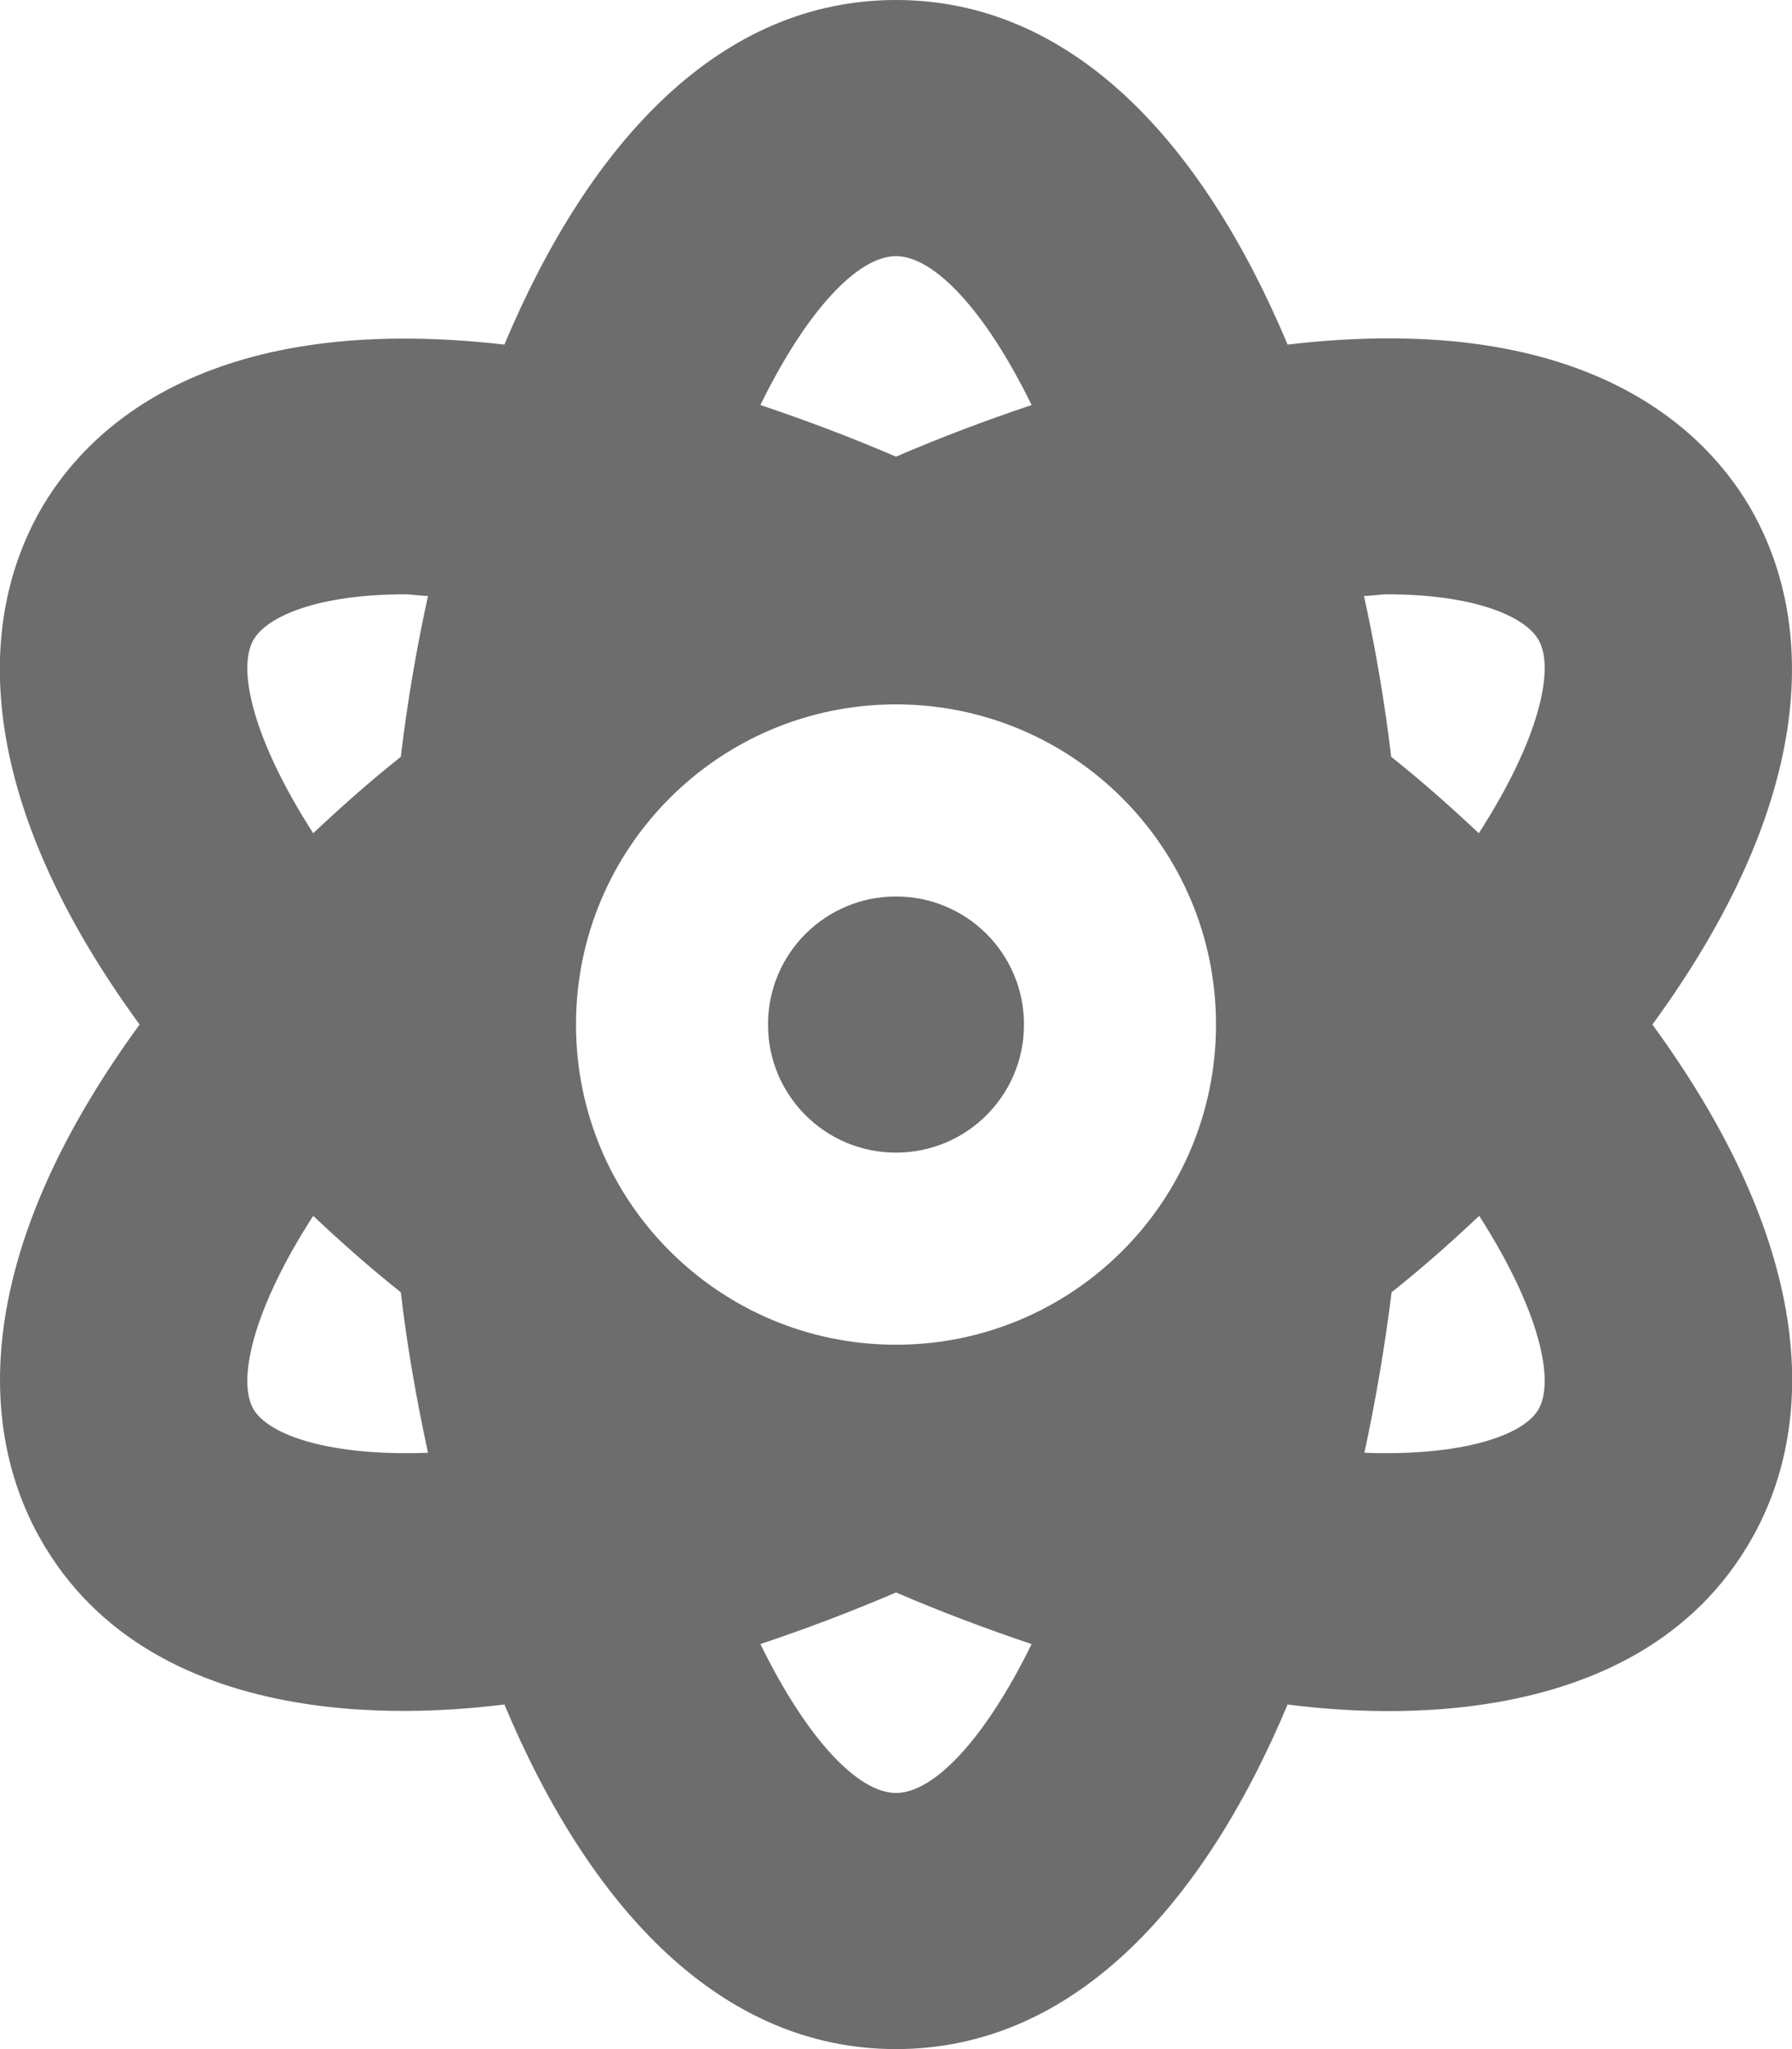 <?xml version="1.0" encoding="utf-8"?>
<!-- Generator: Adobe Illustrator 26.4.1, SVG Export Plug-In . SVG Version: 6.00 Build 0)  -->
<svg version="1.1" id="Layer_1" xmlns="http://www.w3.org/2000/svg" xmlns:xlink="http://www.w3.org/1999/xlink" x="0px" y="0px"
	 viewBox="0 0 448 512" style="enable-background:new 0 0 448 512;" xml:space="preserve">
<style type="text/css">
	.st0{fill:#6D6D6D;}
</style>
<path class="st0" d="M224,224c-17.7,0-32,14.3-32,32s14.3,32,32,32c17.7,0,32-14.3,32-32C256,238.3,241.7,224,224,224z M438.2,128
	c-10.9-19.5-40.5-50.8-116.3-41.9C300.4,34.9,267.6,0,224,0s-76.4,34.9-97.9,86.1C50.3,77.4,20.7,108.5,9.8,128
	c-16.4,29.4-15,73.1,25.1,128C-5.2,310.9-6.5,354.6,9.8,384c29.1,52.4,101.6,43.6,116.3,41.9c21.5,51.2,54.3,86.1,97.9,86.1
	s76.4-34.9,97.9-86.1c14.6,1.8,87.1,10.5,116.3-41.9c16.4-29.4,15-73.1-25.1-128C453.2,201.1,454.5,157.4,438.2,128L438.2,128z
	 M63.3,352c-4-7.2-0.1-24.8,15-48.2c6.9,6.5,14.1,12.9,21.9,19.1c1.6,13.8,4,27.1,6.8,40.1C82.3,363.9,67.1,358.6,63.3,352z
	 M100.2,189.1c-7.8,6.2-15,12.6-21.9,19.1c-15.1-23.5-19-41-15-48.2c3.4-6.1,16.4-11.5,37.9-11.5c1.8,0,3.9,0.4,5.8,0.4
	C104.1,162.2,101.8,175.6,100.2,189.1z M224,64c9.5,0,22.3,13.5,33.9,37.2c-11.3,3.8-22.5,8-33.9,12.9c-11.4-4.9-22.6-9.1-33.9-12.9
	C201.7,77.5,214.5,64,224,64z M224,448c-9.5,0-22.3-13.5-33.9-37.2c11.3-3.8,22.5-8,33.9-12.9c11.4,4.9,22.6,9.1,33.9,12.9
	C246.3,434.5,233.5,448,224,448z M224,336c-44.2,0-80-35.8-80-80s35.8-80,80-80s80,35.8,80,80C304,300.2,268.2,336,224,336z
	 M384.7,352c-3.6,6.6-19,11.9-43.6,11c2.8-13,5.1-26.4,6.8-40.1c7.8-6.2,15-12.6,21.9-19.1C384.8,327.2,388.7,344.8,384.7,352z
	 M369.7,208.2c-6.9-6.5-14.1-12.9-21.9-19.1c-1.6-13.5-3.9-26.9-6.8-40.2c1.9,0,4-0.4,5.8-0.4c21.5,0,34.5,5.4,37.9,11.5
	C388.7,167.2,384.8,184.8,369.7,208.2z"/>
</svg>
